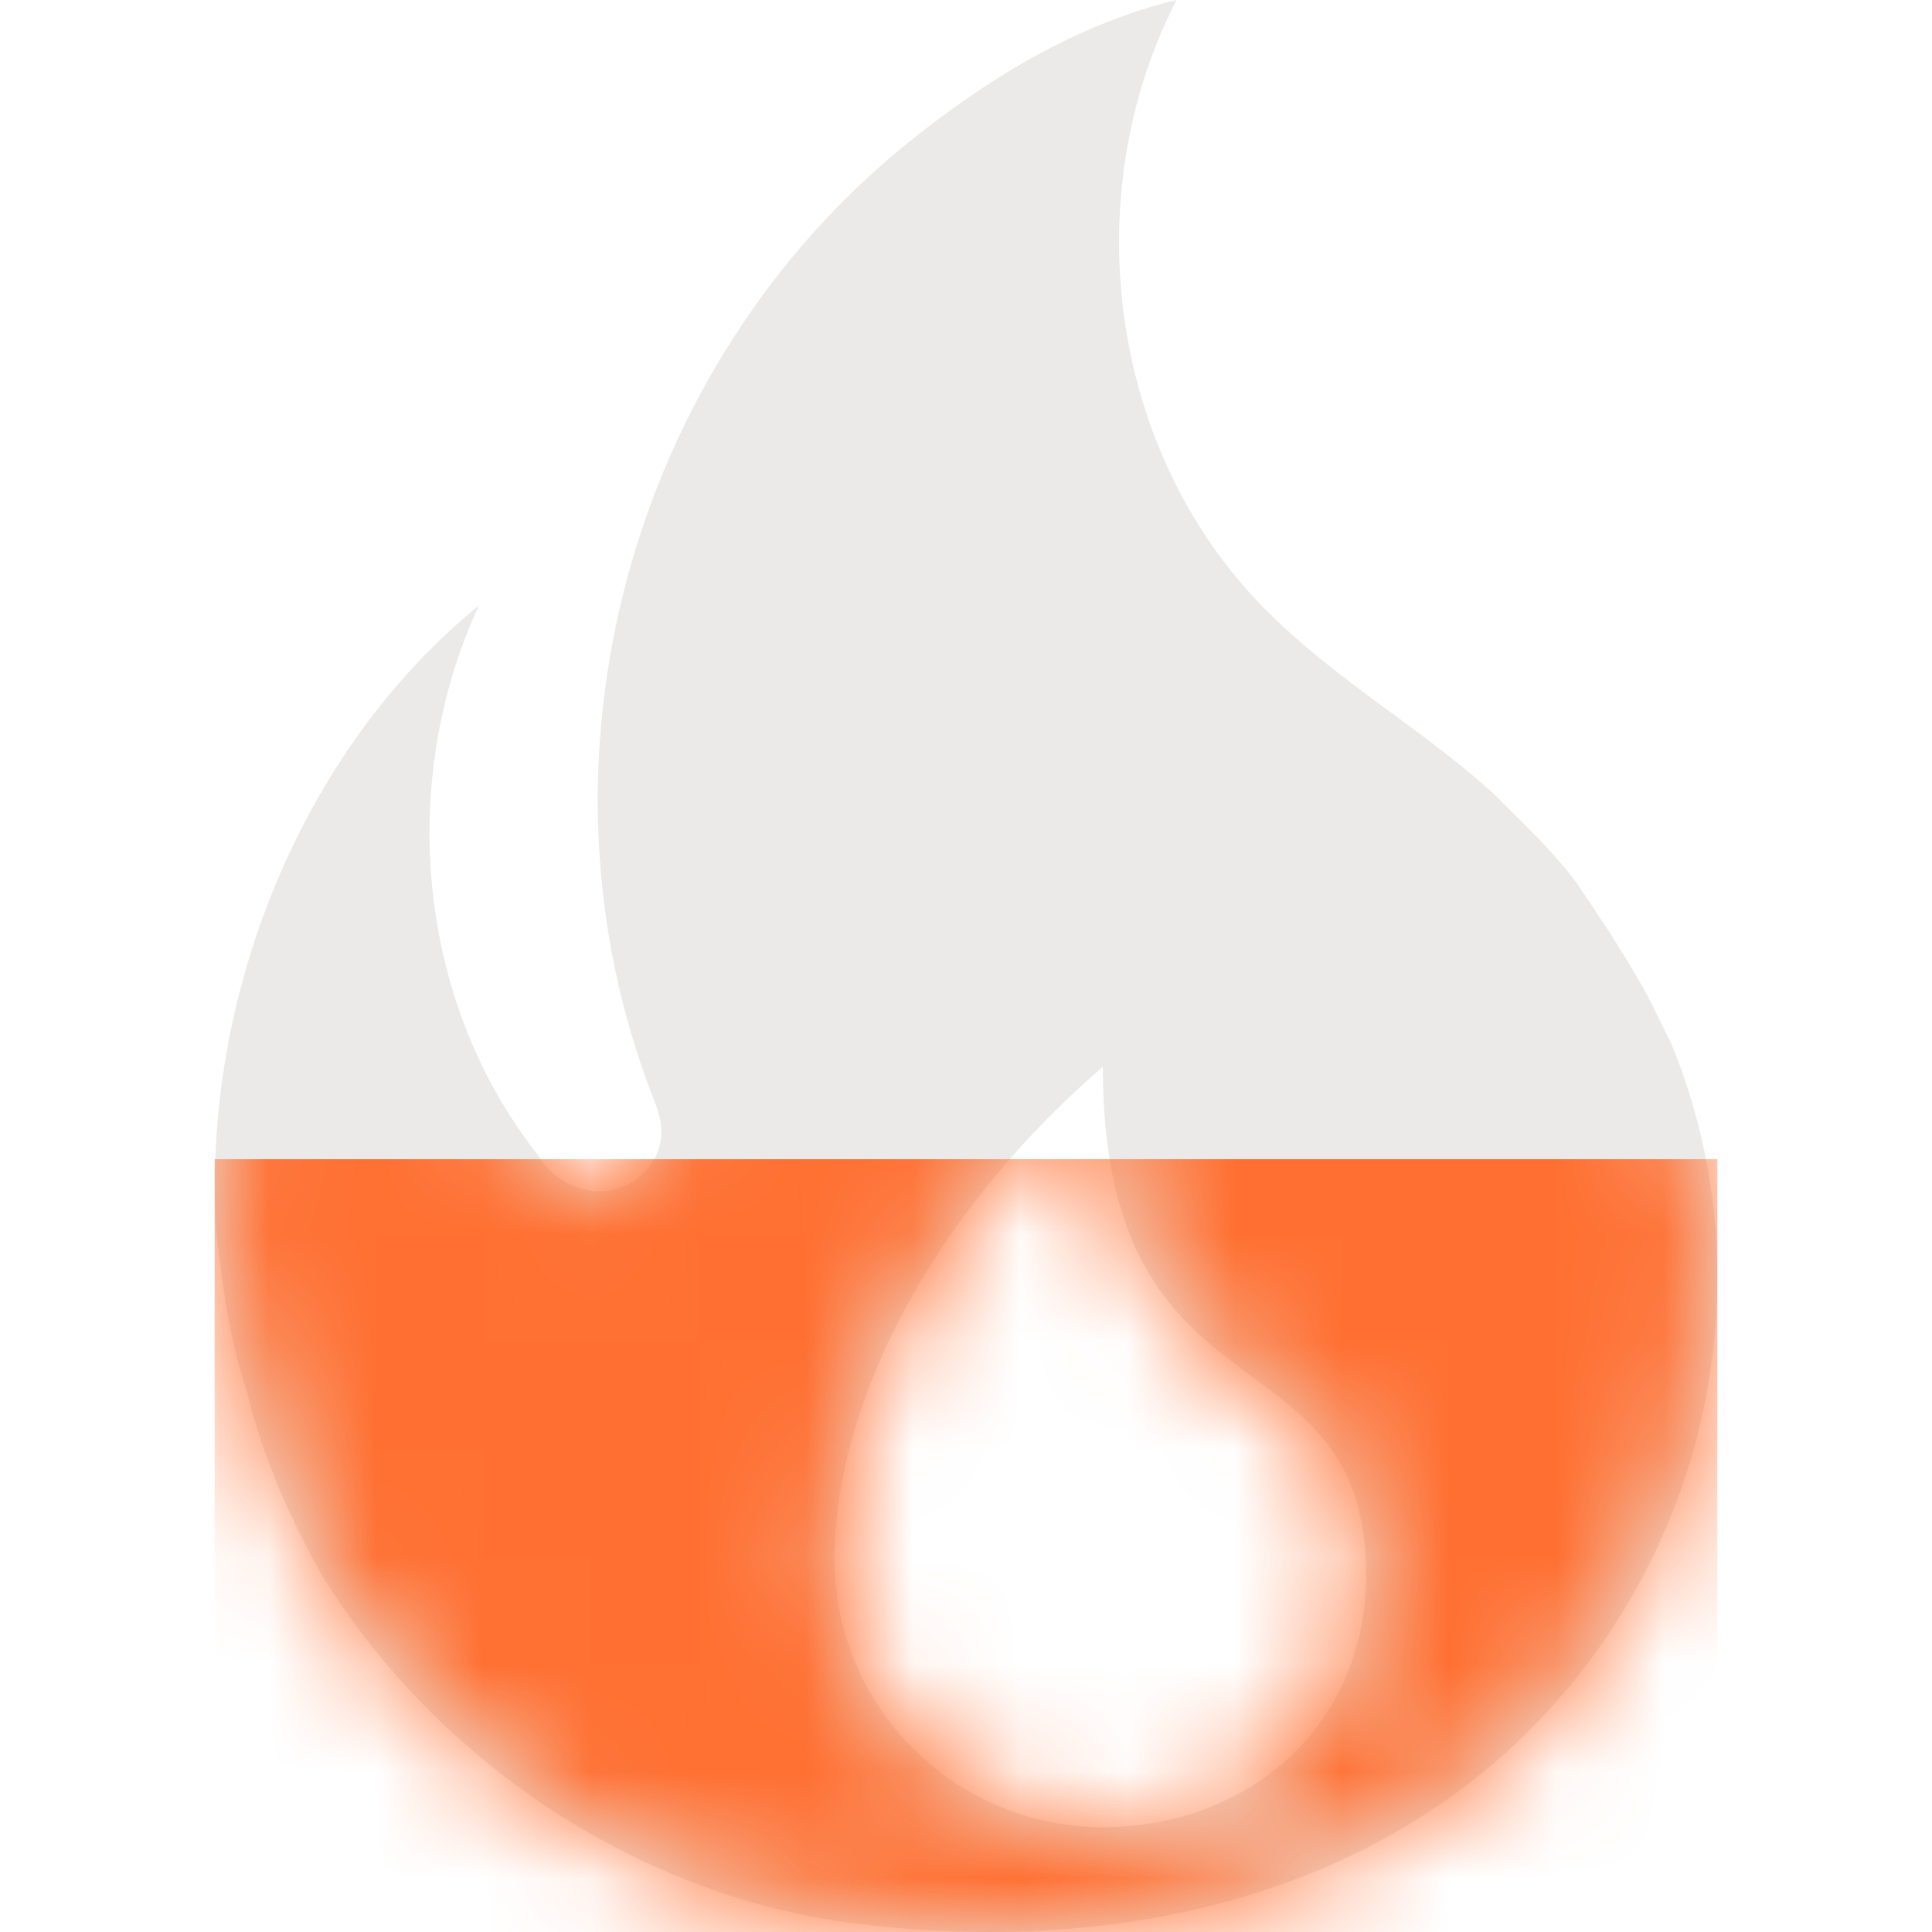 <svg width="18" height="18" viewBox="0 0 18 18" fill="none" xmlns="http://www.w3.org/2000/svg">
<g clip-path="url(#clip0_3198_3554)">
<path d="M10.961 0C10.011 1.85 10.341 4.26 11.831 5.72C12.471 6.35 13.231 6.78 13.9 7.38C14.16 7.64 14.44 7.9 14.67 8.2C14.67 8.2 15.23 9 15.441 9.46L15.57 9.721C16.51 12.001 15.87 14.66 14.04 16.32C12.4 17.8 10.111 18.191 7.972 17.921C5.962 17.671 4.093 16.43 3.013 14.7C2.713 14.17 2.443 13.571 2.303 12.971C2.133 12.471 2.073 11.971 2.013 11.471C1.883 9.301 2.792 7.001 4.462 5.641C3.702 7.281 3.882 9.331 5.012 10.761C5.048 10.825 5.096 10.883 5.152 10.931C5.342 11.09 5.582 11.15 5.812 11.051C6.011 10.971 6.162 10.771 6.162 10.551C6.162 10.421 6.122 10.32 6.082 10.221C4.862 7.071 5.882 3.4 8.472 1.32C9.182 0.75 10.011 0.23 10.961 0ZM10.275 9.939C8.612 11.376 7.776 13.142 7.775 14.523C7.775 15.903 8.895 17.023 10.275 17.023C11.656 17.022 12.728 16.055 12.728 14.675C12.728 12.333 10.276 13.341 10.275 9.939Z" fill="#EBEAE9"/>
<mask id="mask0_3198_3554" style="mask-type:alpha" maskUnits="userSpaceOnUse" x="2" y="0" width="15" height="19">
<path d="M10.961 0C10.011 1.85 10.341 4.26 11.831 5.72C12.471 6.35 13.231 6.78 13.9 7.38C14.16 7.64 14.44 7.9 14.67 8.2C14.67 8.2 15.23 9 15.441 9.46L15.57 9.721C16.51 12.001 15.87 14.66 14.04 16.32C12.4 17.8 10.111 18.191 7.972 17.921C5.962 17.671 4.093 16.43 3.013 14.7C2.713 14.17 2.443 13.571 2.303 12.971C2.133 12.471 2.073 11.971 2.013 11.471C1.883 9.301 2.792 7.001 4.462 5.641C3.702 7.281 3.882 9.331 5.012 10.761C5.048 10.825 5.096 10.883 5.152 10.931C5.342 11.09 5.582 11.15 5.812 11.051C6.011 10.971 6.162 10.771 6.162 10.551C6.162 10.421 6.122 10.32 6.082 10.221C4.862 7.071 5.882 3.4 8.472 1.32C9.182 0.75 10.011 0.23 10.961 0ZM10.275 9.939C8.612 11.376 7.776 13.142 7.775 14.523C7.775 15.903 8.895 17.023 10.275 17.023C11.656 17.022 12.728 16.055 12.728 14.675C12.728 12.333 10.276 13.341 10.275 9.939Z" fill="#FF6F31"/>
</mask>
<g mask="url(#mask0_3198_3554)">
<rect x="2" y="10.8" width="14" height="7.2" fill="#FF6F31"/>
</g>
</g>
<defs>
<clipPath id="clip0_3198_3554">
<rect width="18" height="18" fill="white"/>
</clipPath>
</defs>
</svg>
